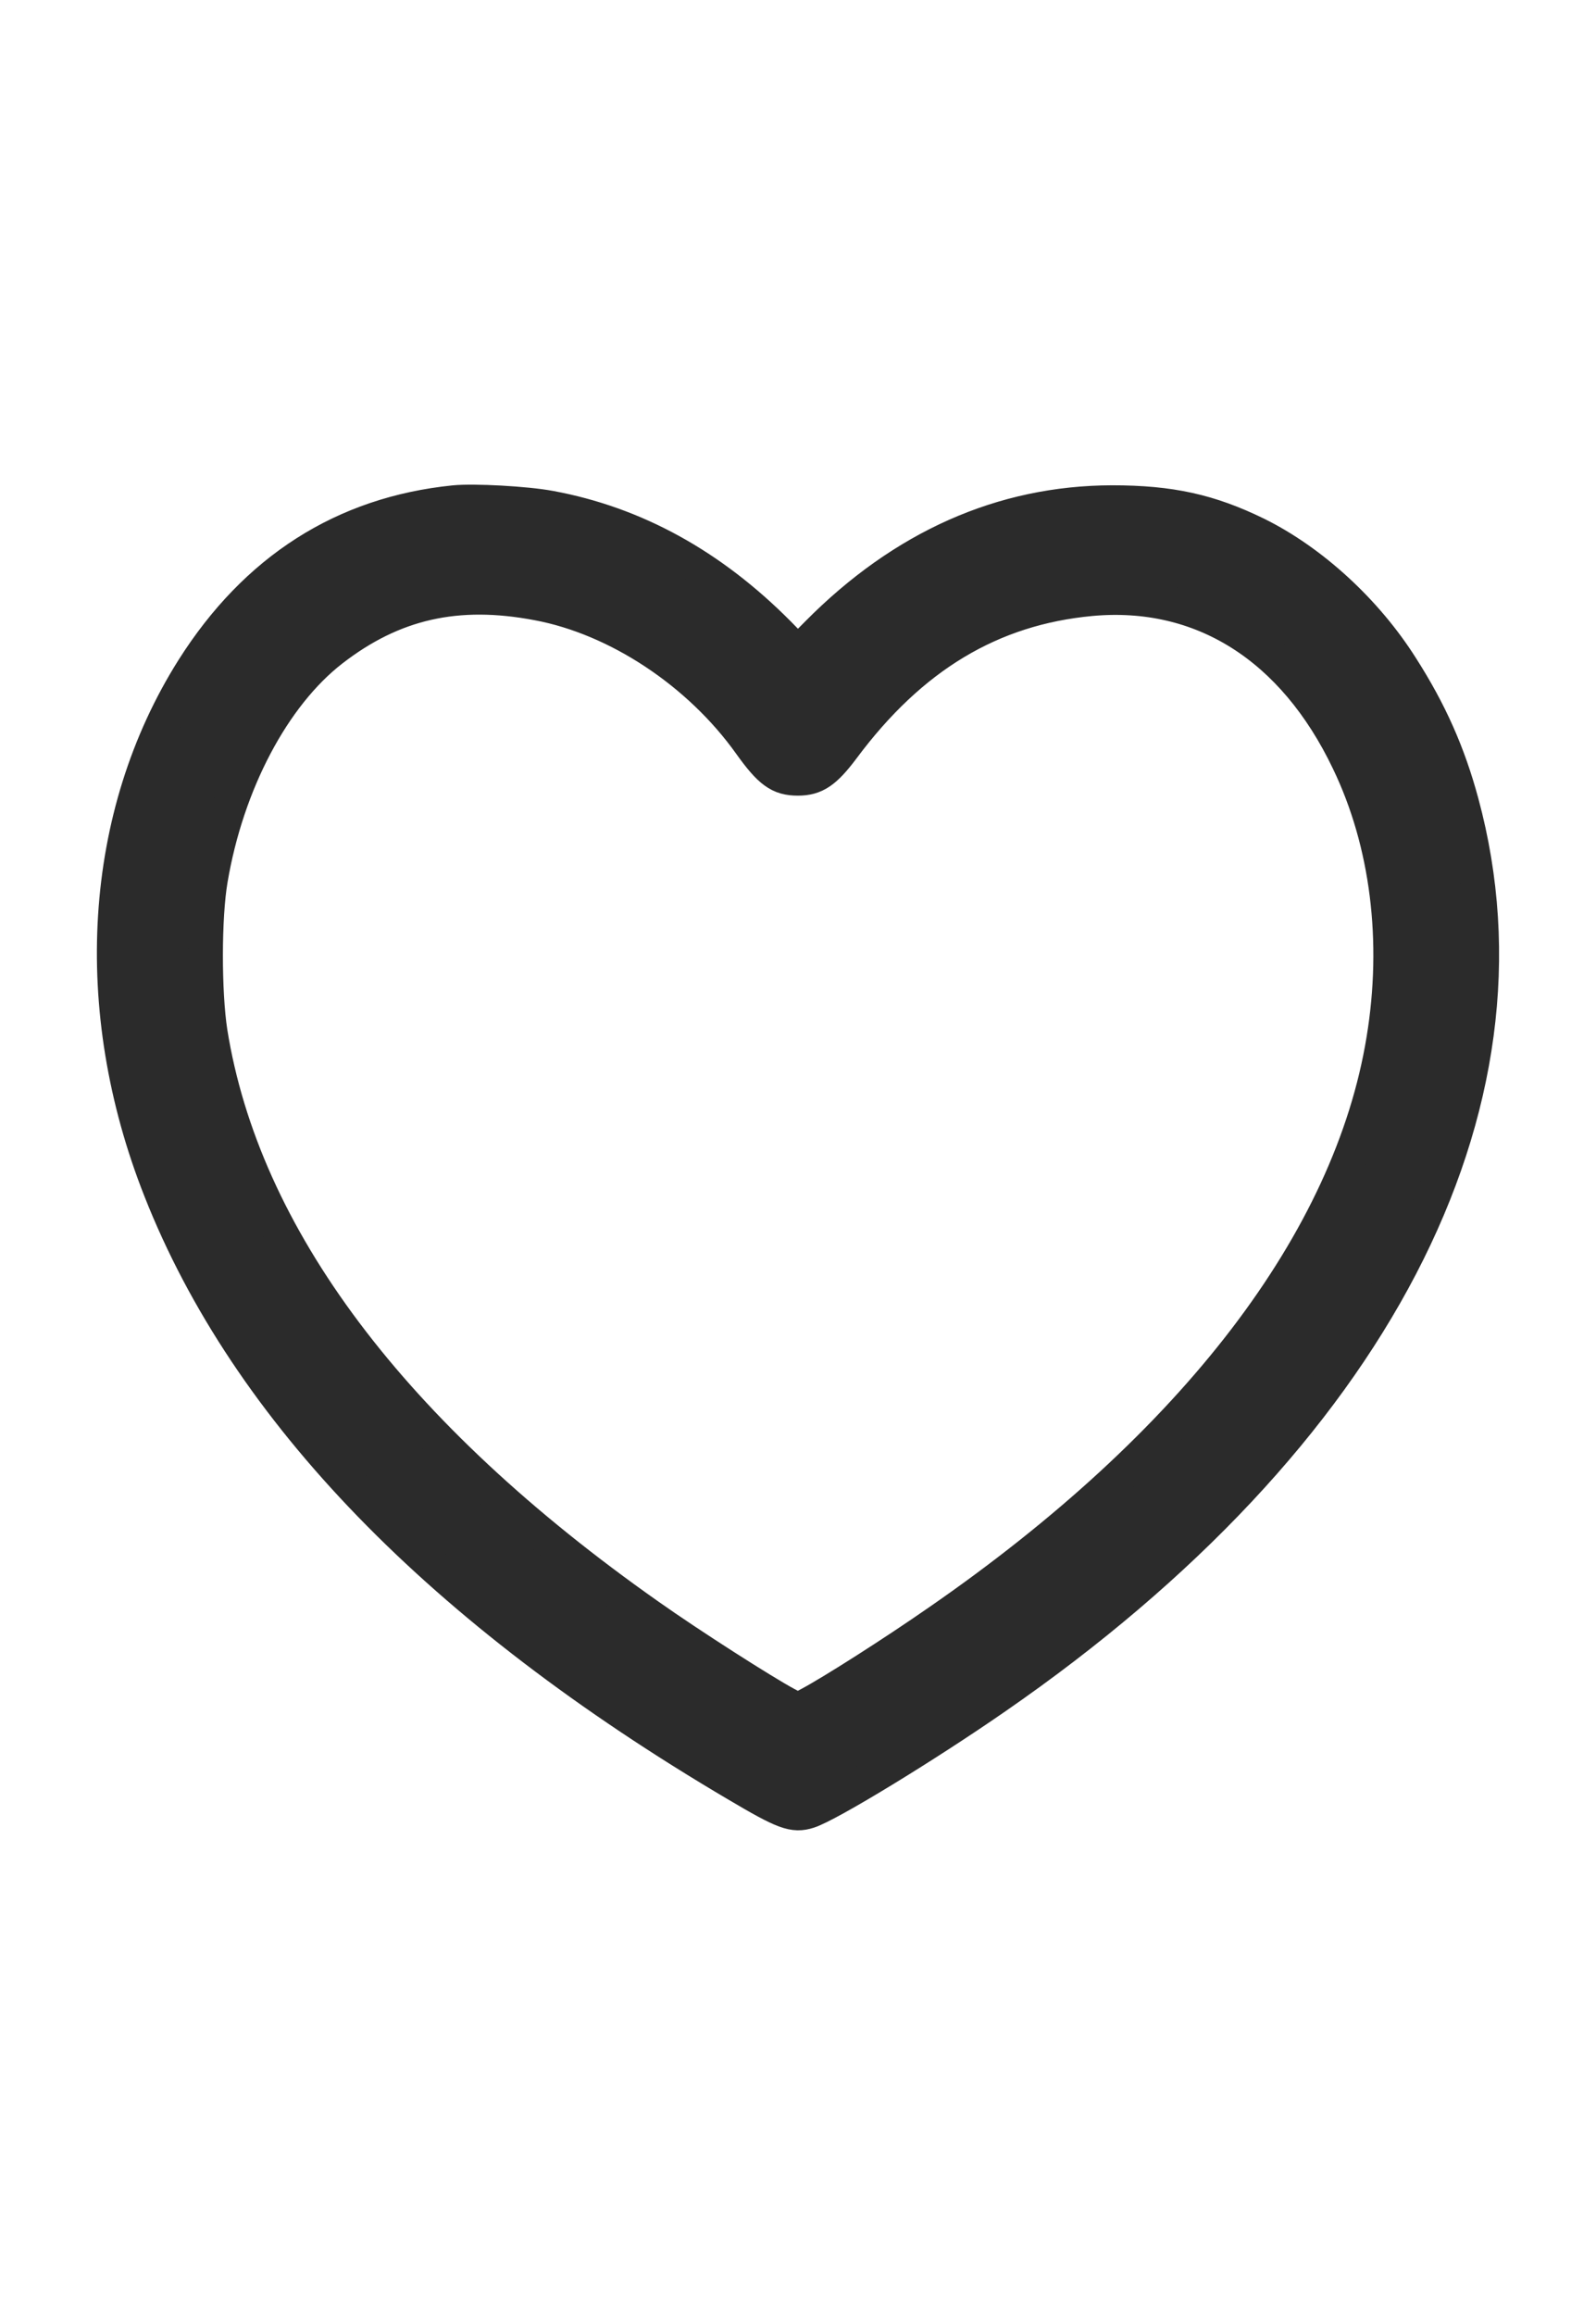 <svg width="20" height="29" viewBox="0 0 28 29" fill="none" xmlns="http://www.w3.org/2000/svg">
<path d="M7.97 3.011C6.027 3.208 4.489 4.192 3.386 5.934C1.768 8.498 1.552 11.884 2.814 15.073C4.339 18.941 7.726 22.435 12.928 25.501C13.758 25.993 13.922 26.052 14.185 25.968C14.528 25.86 16.226 24.827 17.469 23.965C24.074 19.399 27.09 13.606 25.645 8.277C25.411 7.411 25.087 6.682 24.59 5.905C23.966 4.916 23.014 4.045 22.047 3.567C21.222 3.164 20.537 3.011 19.509 3.011C17.586 3.016 15.846 3.789 14.34 5.309L13.998 5.654L13.66 5.309C12.478 4.118 11.141 3.38 9.649 3.105C9.227 3.026 8.307 2.977 7.97 3.011ZM9.438 4.783C10.831 5.044 12.267 5.993 13.158 7.243C13.51 7.735 13.674 7.854 13.998 7.854C14.302 7.854 14.476 7.735 14.786 7.322C15.986 5.708 17.394 4.866 19.139 4.704C21.081 4.527 22.695 5.541 23.656 7.553C24.341 8.976 24.557 10.703 24.271 12.435C23.694 15.964 20.968 19.527 16.46 22.642C15.682 23.183 14.593 23.877 14.194 24.088L13.998 24.192L13.8 24.088C13.388 23.867 12.102 23.045 11.385 22.538C6.877 19.369 4.264 15.885 3.691 12.302C3.583 11.599 3.583 10.285 3.696 9.625C3.982 7.932 4.794 6.397 5.821 5.6C6.895 4.768 8.016 4.512 9.438 4.783Z" fill="#2B2B2B" stroke="#2B2B2B" stroke-width="0.6"/>
</svg>
